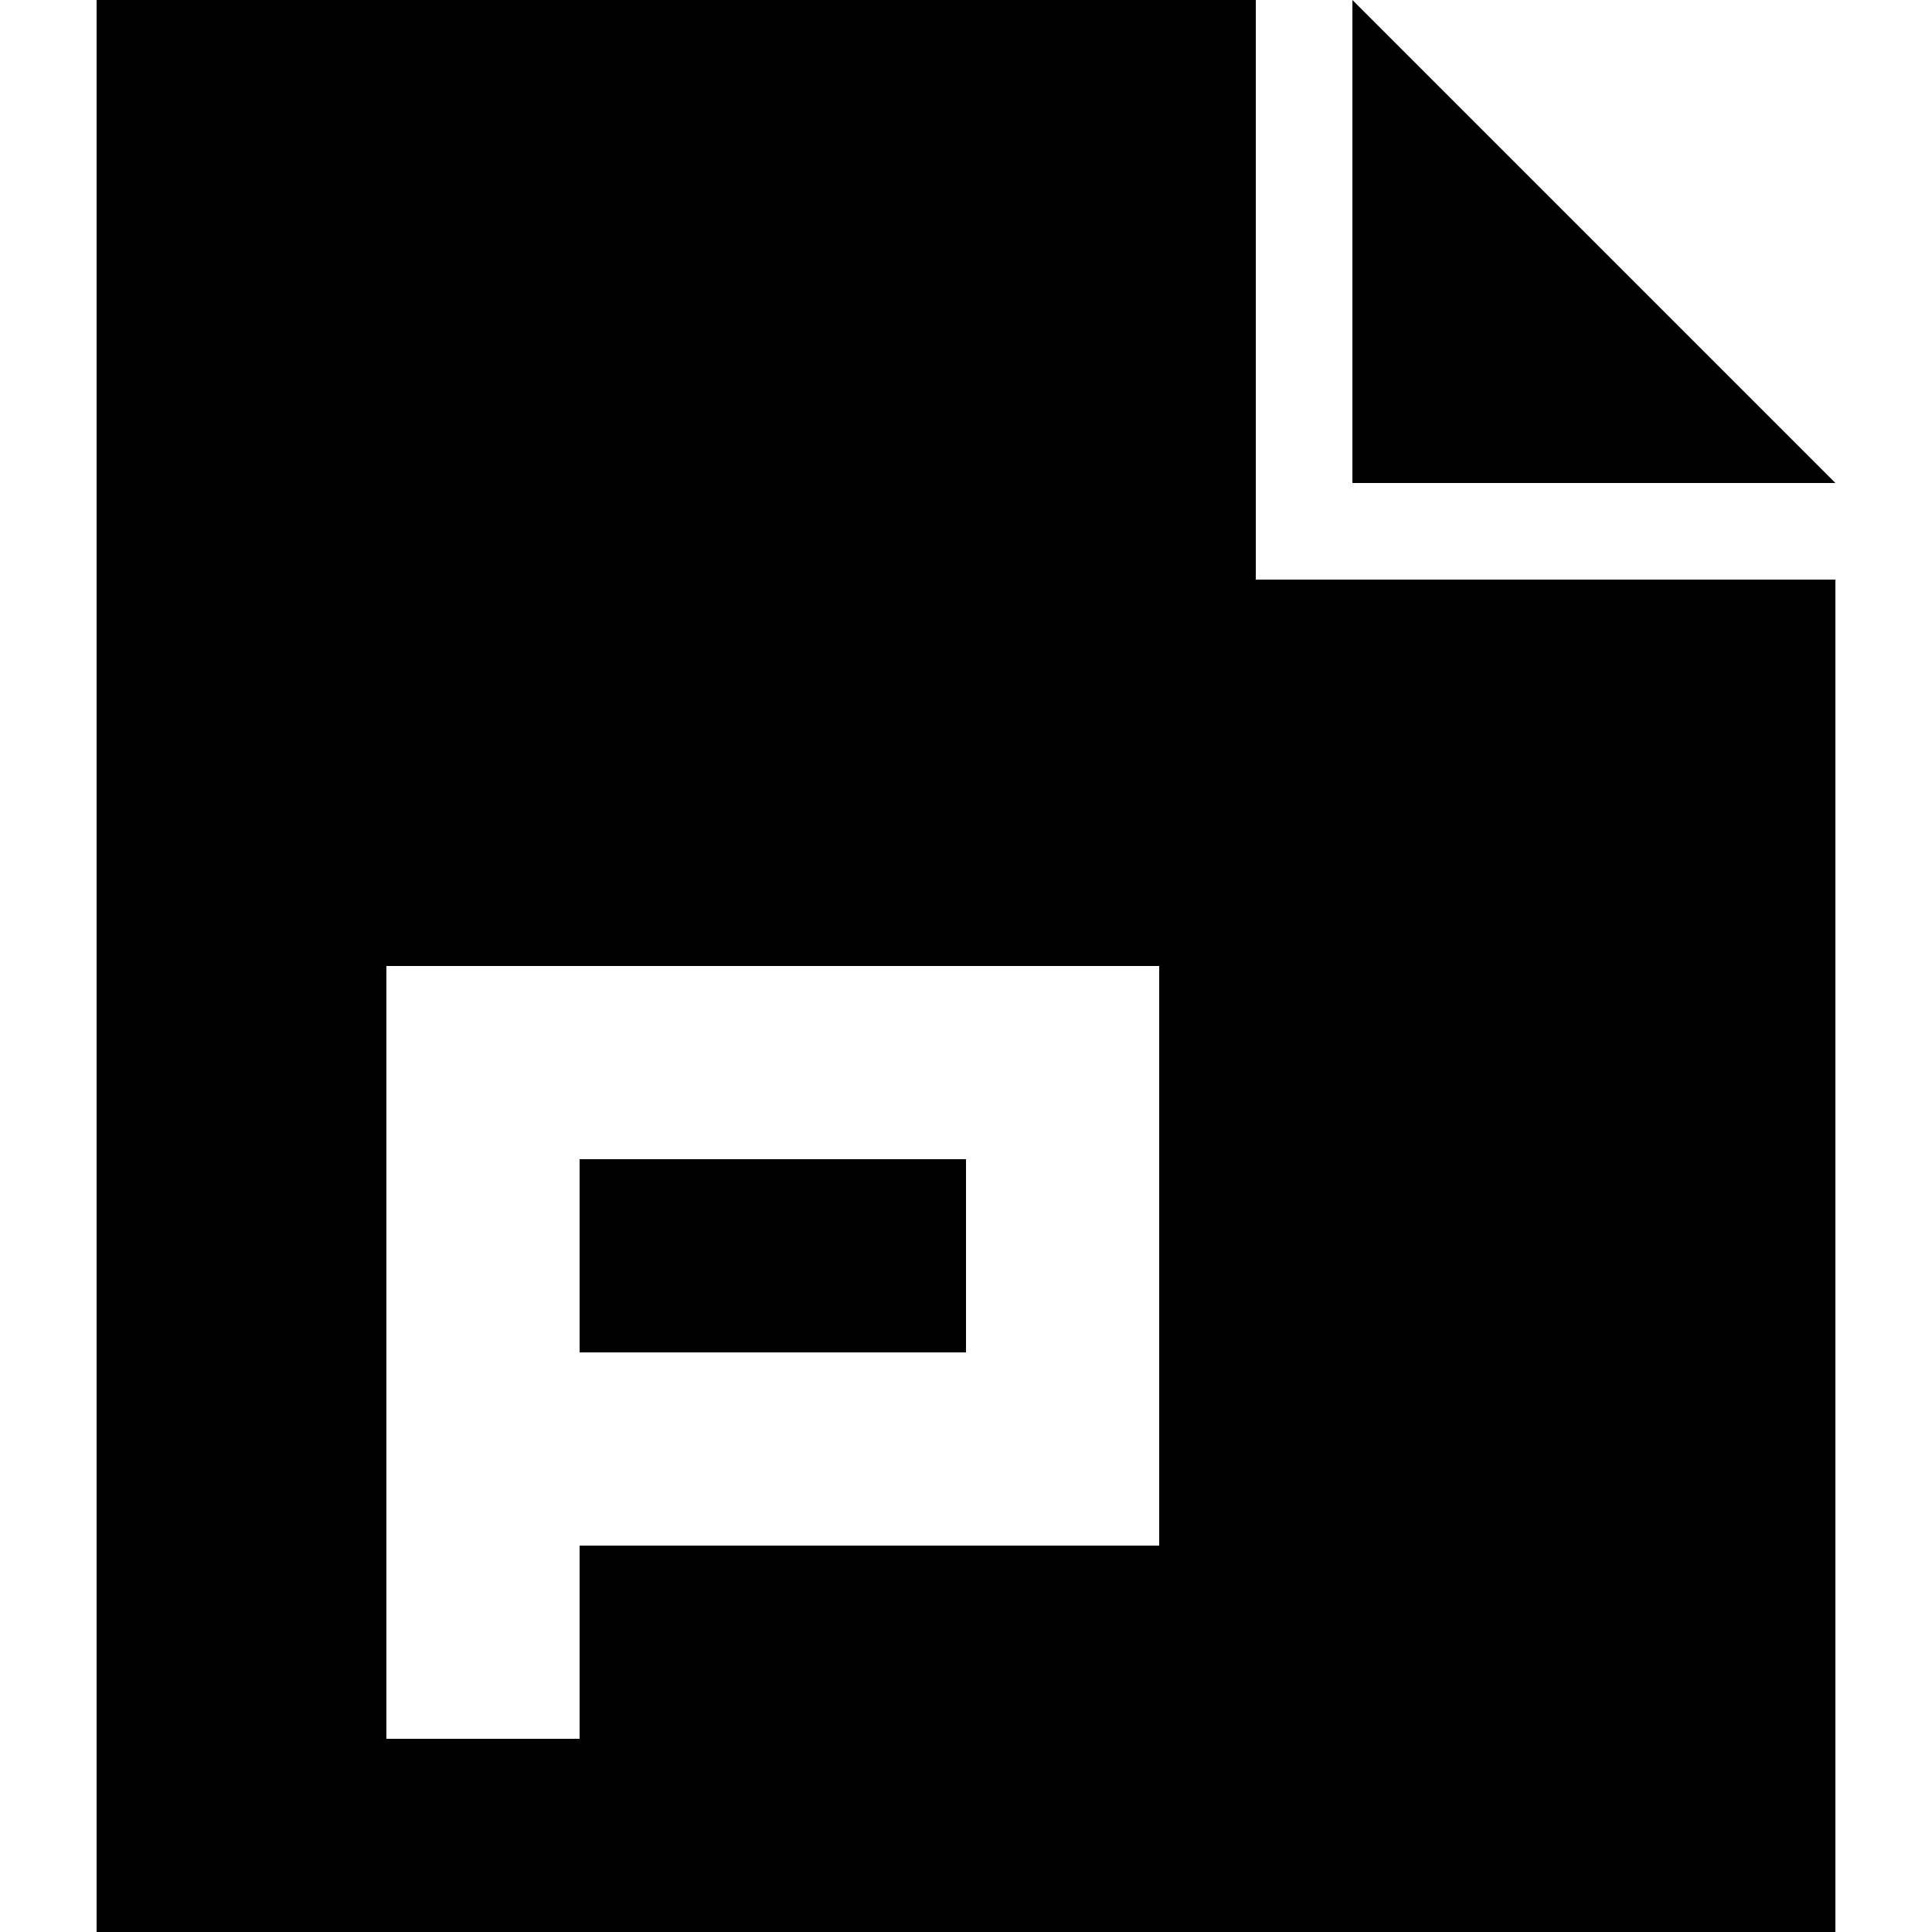 <?xml version="1.0" standalone="no"?><!DOCTYPE svg PUBLIC "-//W3C//DTD SVG 1.1//EN" "http://www.w3.org/Graphics/SVG/1.1/DTD/svg11.dtd"><svg t="1663425544891" class="icon" viewBox="0 0 1024 1024" version="1.1" xmlns="http://www.w3.org/2000/svg" p-id="9014" xmlns:xlink="http://www.w3.org/1999/xlink" width="512" height="512"><path d="M716.8 0v256h256l-256-256zM307.2 614.4h204.8v102.4H307.2z" p-id="9015"></path><path d="M665.6 0H51.2v1024h921.6V307.2h-307.2z m-51.2 819.2H307.2v102.4H204.8v-409.6h409.6z" p-id="9016"></path></svg>